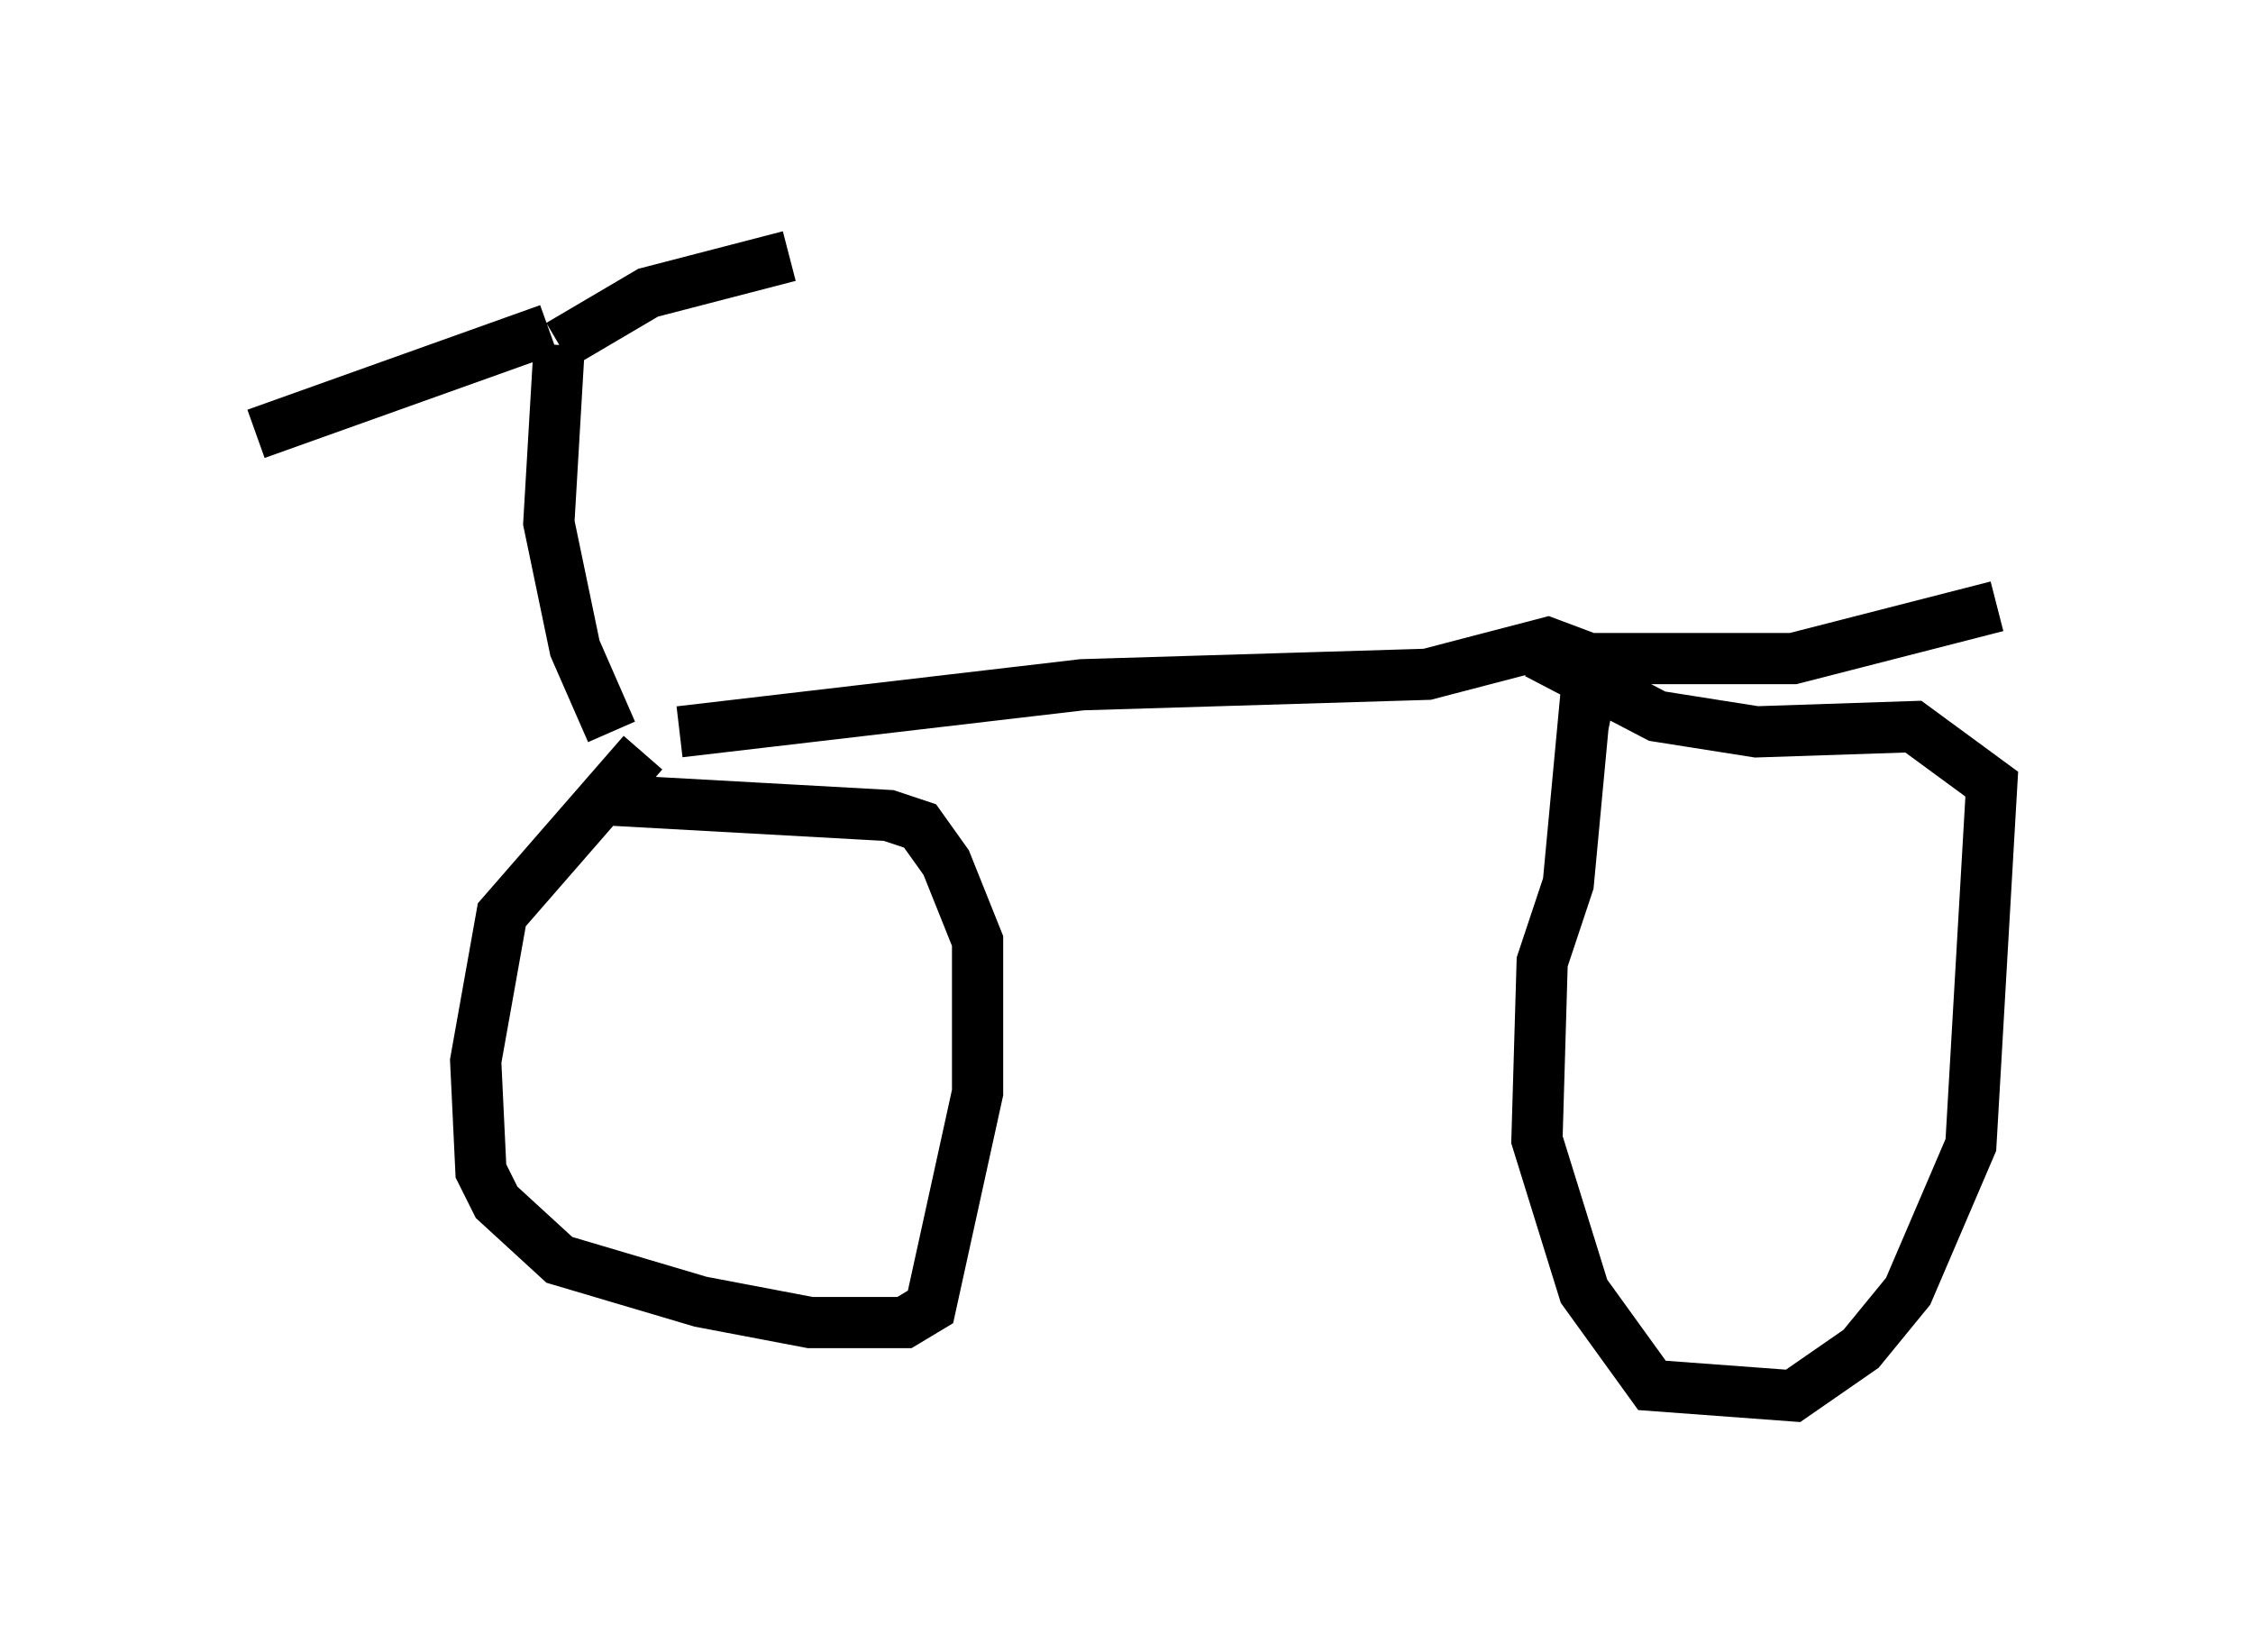 <?xml version="1.0" encoding="utf-8" ?>
<svg baseProfile="full" height="32.254" version="1.1" width="43.994" xmlns="http://www.w3.org/2000/svg" xmlns:ev="http://www.w3.org/2001/xml-events" xmlns:xlink="http://www.w3.org/1999/xlink"><defs /><rect fill="white" height="32.254" width="43.994" x="0" y="0" /><path d="M7.042, 16.127 m6.227, -1.838 l7.861, -0.919 6.738, -0.204 l2.348, -0.613 0.817, 0.306 l3.981, 0.0 3.981, -1.021 m-26.44, 2.858 l-2.756, 3.165 -0.51, 2.858 l0.102, 2.144 0.306, 0.613 l1.225, 1.123 2.756, 0.817 l2.144, 0.408 1.838, 0.0 l0.51, -0.306 0.919, -4.185 l0.0, -2.96 -0.613, -1.531 l-0.51, -0.715 -0.613, -0.204 l-5.513, -0.306 m19.6, -1.531 l-0.51, -0.102 -0.306, 3.267 l-0.51, 1.531 -0.102, 3.471 l0.919, 2.96 1.327, 1.838 l2.756, 0.204 1.327, -0.919 l0.919, -1.123 1.225, -2.858 l0.408, -7.044 -1.531, -1.123 l-3.063, 0.102 -1.94, -0.306 l-2.348, -1.225 m-18.069, 1.531 l-0.715, -1.633 -0.51, -2.45 l0.204, -3.471 m0.0, 0.0 l1.735, -1.021 2.756, -0.715 m-4.696, 1.429 l-5.717, 2.042 " fill="none" stroke="black" stroke-width="1" /></svg>